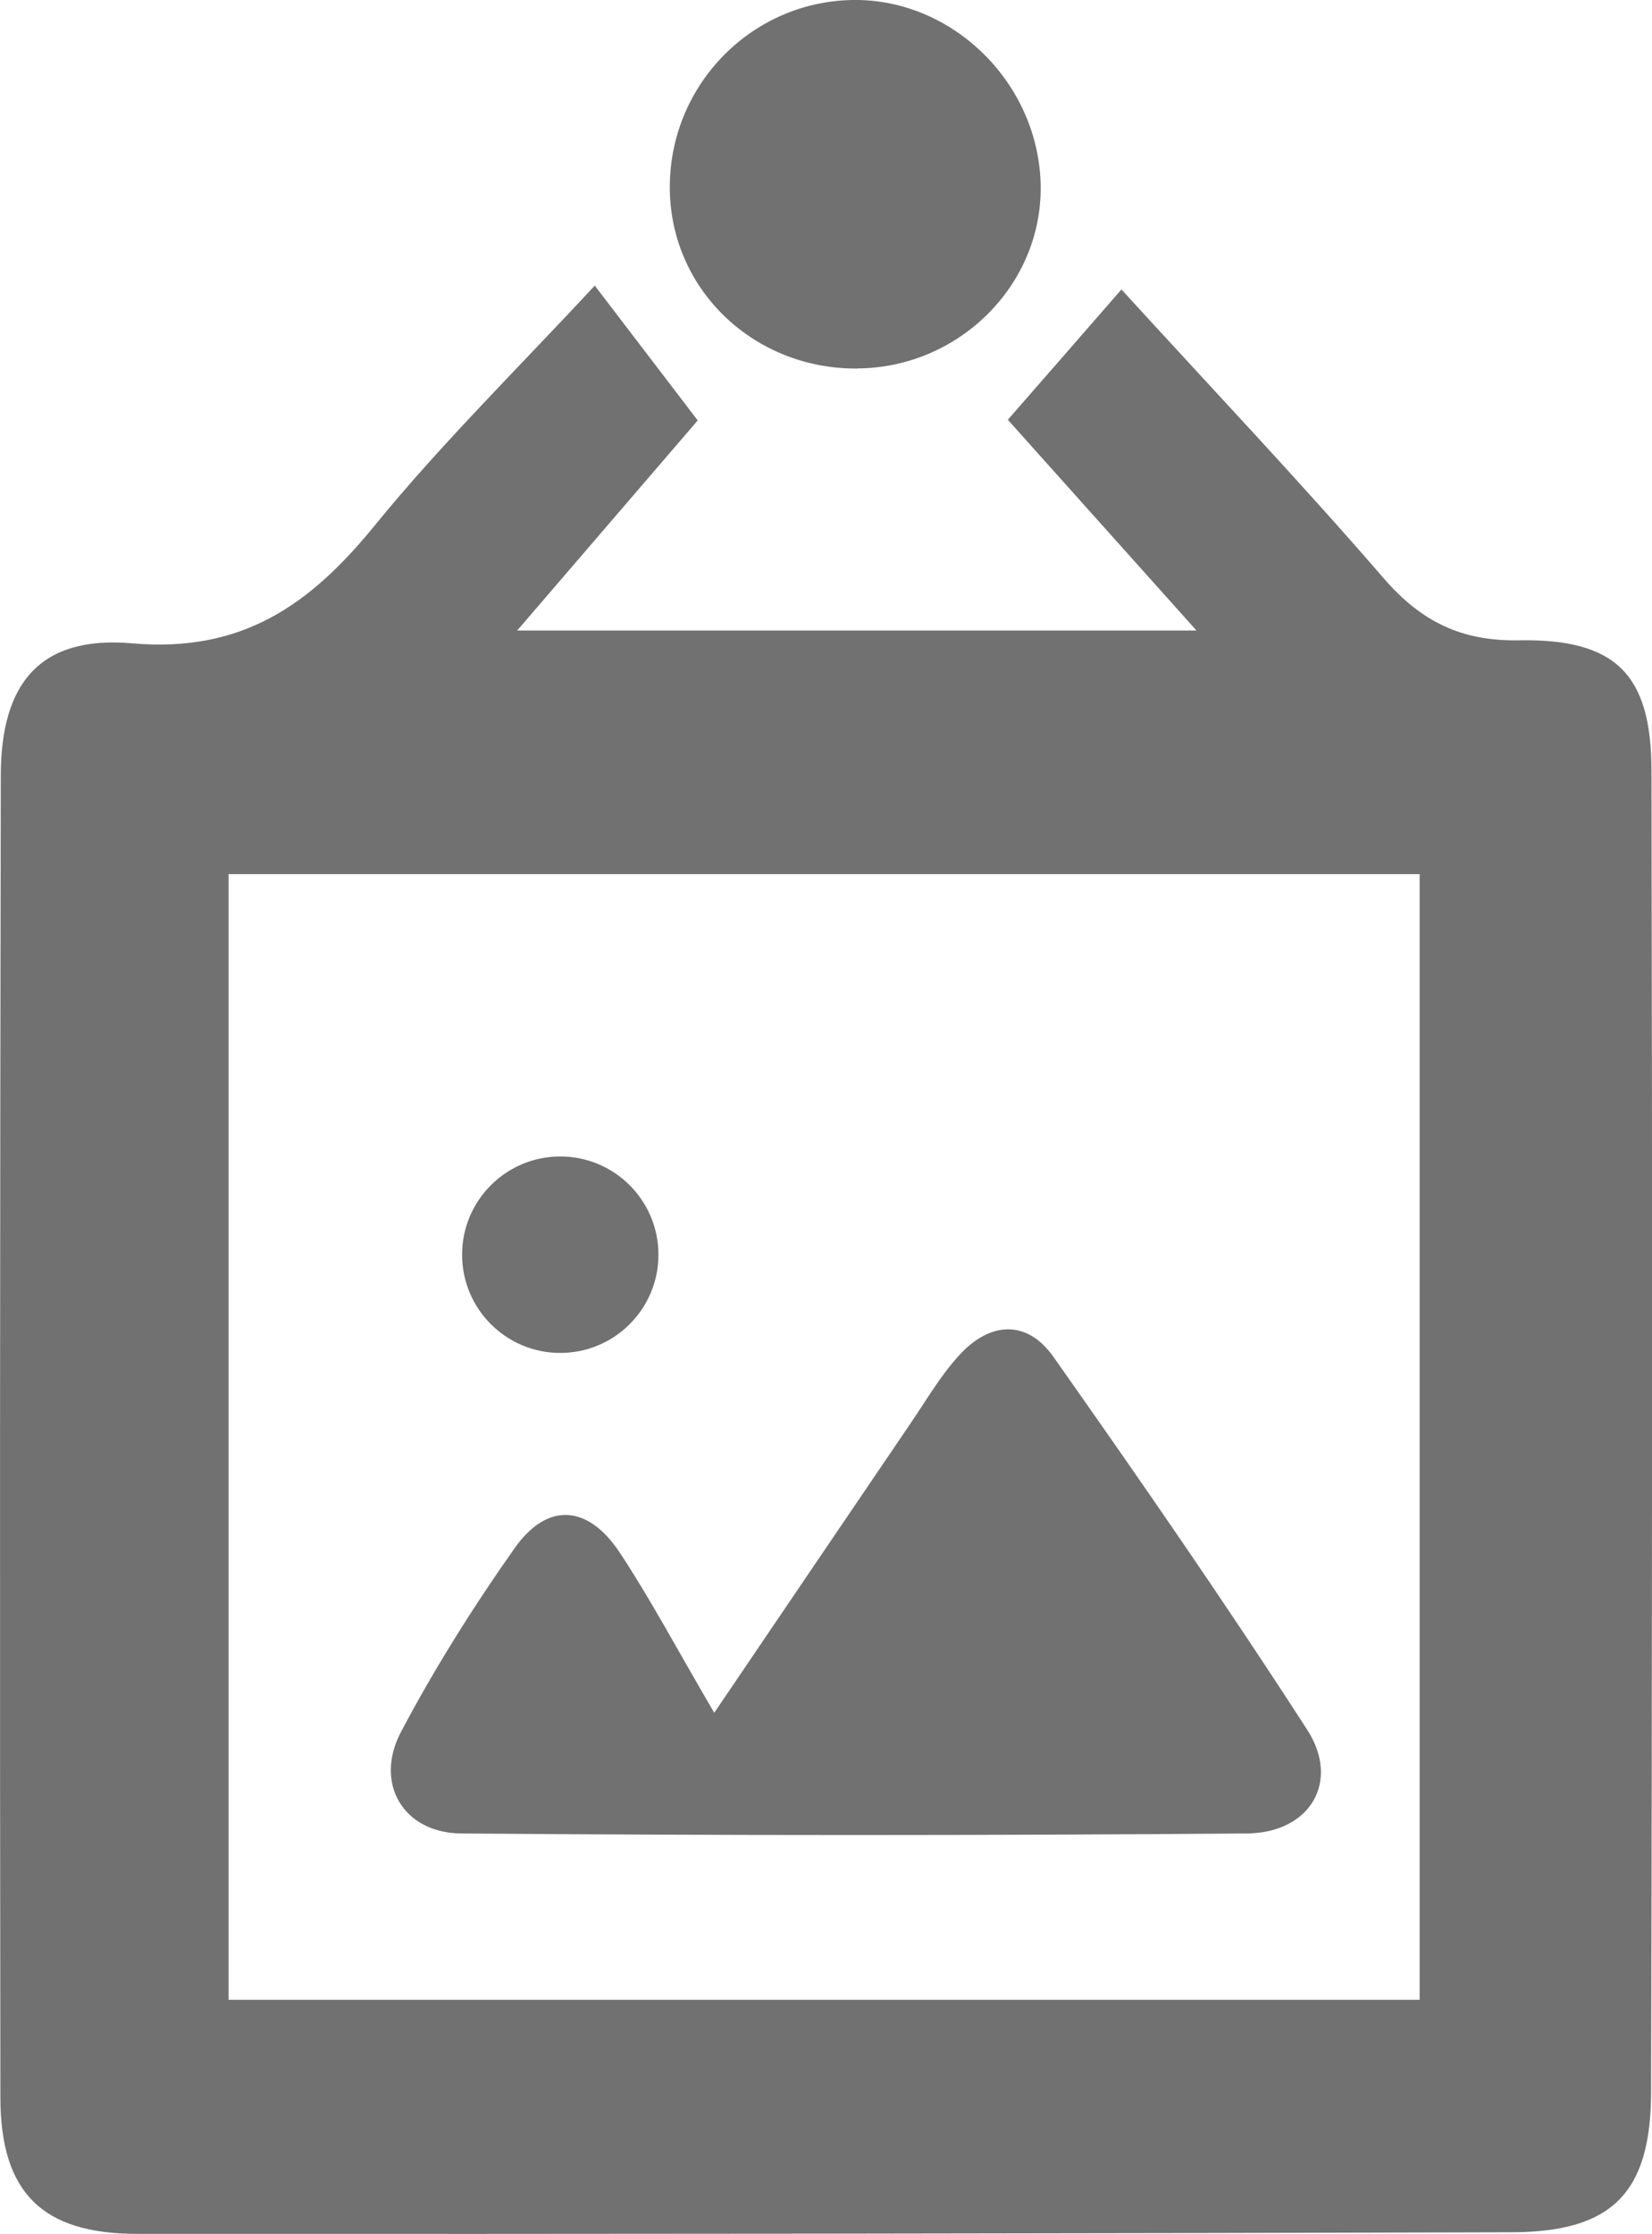 <?xml version="1.0" encoding="UTF-8"?>
<svg id="Capa_2" data-name="Capa 2" xmlns="http://www.w3.org/2000/svg" viewBox="0 0 126.2 170.57">
  <defs>
    <style>
      .cls-1 {
        fill: #717171;
        stroke-width: 0px;
      }
    </style>
  </defs>
  <g id="Capa_1-2" data-name="Capa 1">
    <g>
      <path class="cls-1" d="M45.43,21.8c2.97,3.89,5.27,6.9,7.87,10.3-4.39,5.1-8.65,10.06-13.79,16.04h51.89c-5.23-5.84-9.67-10.8-14.41-16.09,2.84-3.25,5.52-6.32,8.68-9.95,6.93,7.59,13.65,14.67,20.03,22.05,2.86,3.3,5.92,4.82,10.35,4.74,7.37-.13,10.09,2.59,10.11,9.9.07,33.66.06,67.32-.03,100.98-.02,7.71-3.03,10.65-10.64,10.67-35.01.1-70.02.14-105.03.12-7.25,0-10.42-3.17-10.43-10.39C-.02,126.52,0,92.86.06,59.2c.01-7.03,2.99-10.69,10.03-10.08,8.42.74,13.62-2.96,18.53-8.99,5.12-6.28,10.94-11.99,16.83-18.34ZM108.45,66.74H17.46v85.95h90.99v-85.95Z"/>
      <path class="cls-1" d="M65.51,28.14c-7.86.06-14.19-5.93-14.34-13.57C51.02,6.67,57.27.14,65.11,0c7.7-.13,14.3,6.41,14.39,14.24.08,7.55-6.25,13.83-13.98,13.89Z"/>
      <path class="cls-1" d="M54.56,130.78c5.48-8.08,10.21-15.06,14.95-22.03,1.22-1.79,2.32-3.69,3.76-5.27,2.34-2.57,5.18-2.76,7.22.14,6.61,9.38,13.16,18.83,19.38,28.47,2.54,3.94.21,7.86-4.62,7.9-20.01.16-40.02.16-60.03,0-4.43-.04-6.65-3.85-4.59-7.75,2.56-4.84,5.5-9.52,8.66-14,2.54-3.62,5.65-3.32,8.05.3,2.35,3.55,4.35,7.33,7.23,12.25Z"/>
      <circle class="cls-1" cx="42.8" cy="95.8" r="7.5"/>
    </g>
  </g>
</svg>